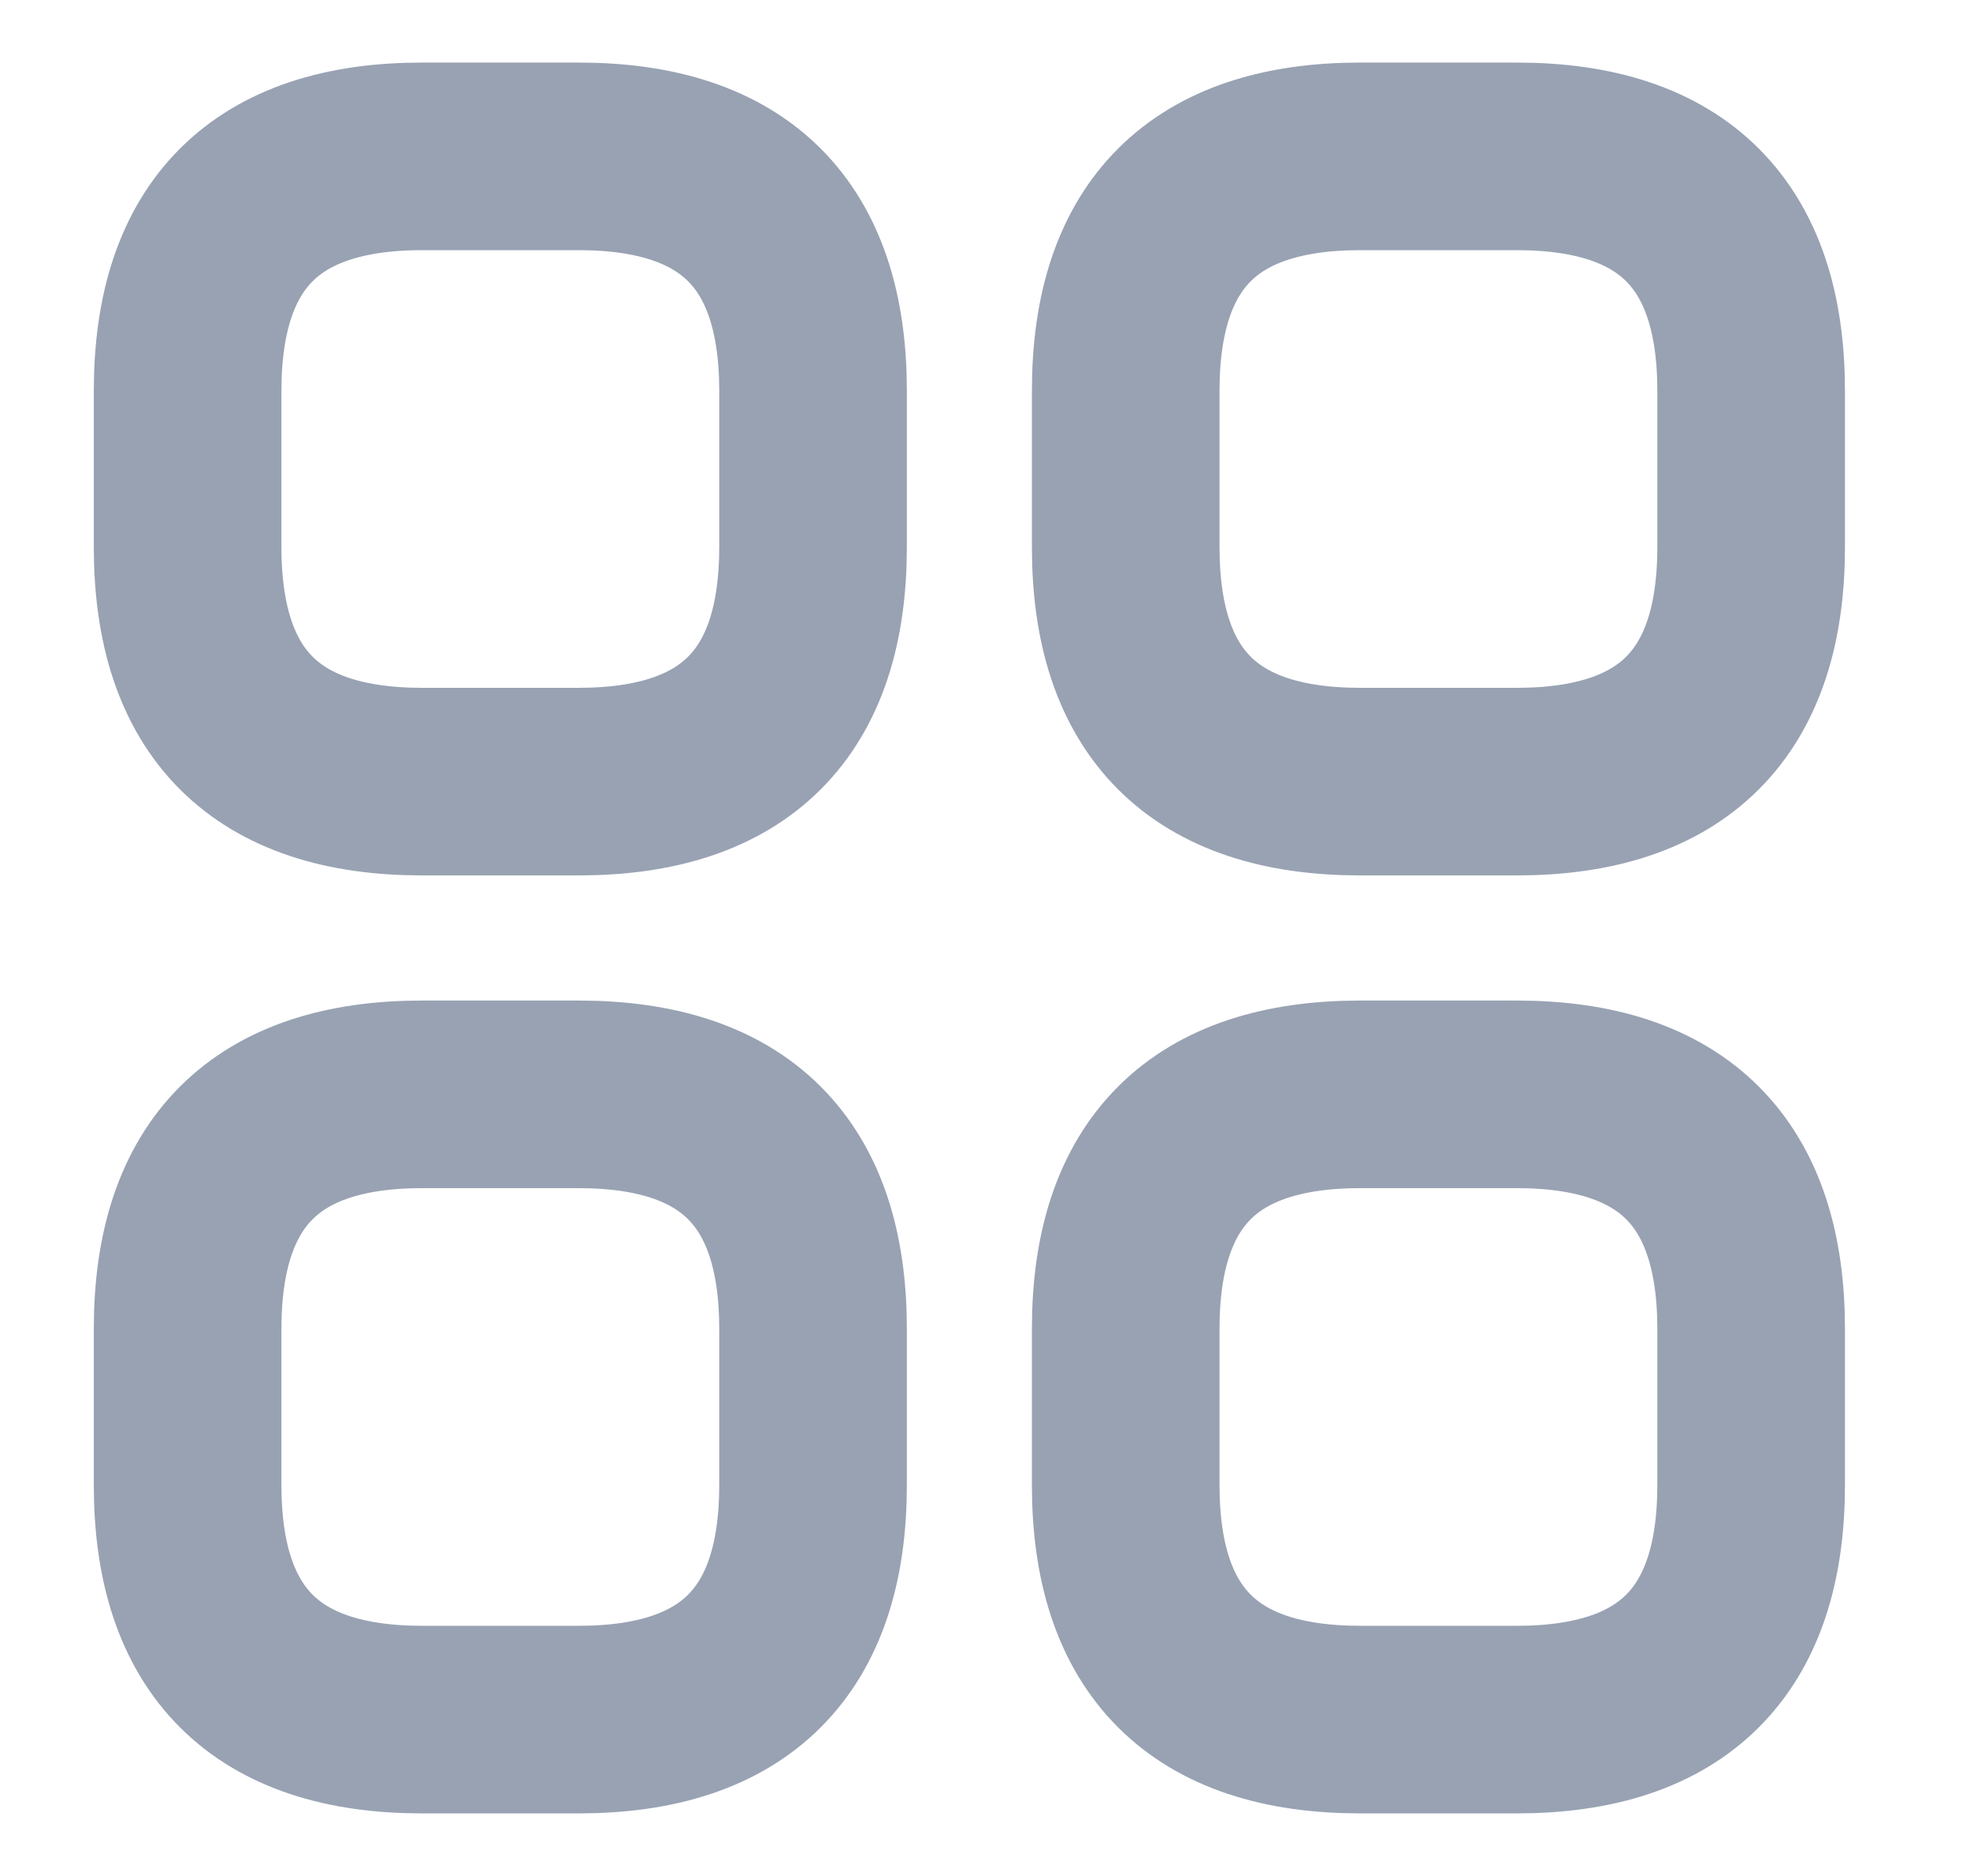 <svg width="21" height="20" viewBox="0 0 21 20" fill="none" xmlns="http://www.w3.org/2000/svg">
<path d="M4.5 8.333H6.167C7.834 8.333 8.667 7.5 8.667 5.833V4.167C8.667 2.5 7.834 1.667 6.167 1.667H4.5C2.834 1.667 2 2.5 2 4.167V5.833C2 7.5 2.834 8.333 4.5 8.333Z" stroke="#98A2B3" stroke-width="2" stroke-miterlimit="10" stroke-linecap="round" stroke-linejoin="round"/>
<path d="M14.5 8.333H16.167C17.834 8.333 18.667 7.5 18.667 5.833V4.167C18.667 2.5 17.834 1.667 16.167 1.667H14.5C12.834 1.667 12 2.5 12 4.167V5.833C12 7.5 12.834 8.333 14.5 8.333Z" stroke="#98A2B3" stroke-width="2" stroke-miterlimit="10" stroke-linecap="round" stroke-linejoin="round"/>
<path d="M14.5 18.333H16.167C17.834 18.333 18.667 17.5 18.667 15.833V14.167C18.667 12.5 17.834 11.667 16.167 11.667H14.5C12.834 11.667 12 12.5 12 14.167V15.833C12 17.5 12.834 18.333 14.5 18.333Z" stroke="#98A2B3" stroke-width="2" stroke-miterlimit="10" stroke-linecap="round" stroke-linejoin="round"/>
<path d="M4.5 18.333H6.167C7.834 18.333 8.667 17.5 8.667 15.833V14.167C8.667 12.5 7.834 11.667 6.167 11.667H4.5C2.834 11.667 2 12.5 2 14.167V15.833C2 17.5 2.834 18.333 4.5 18.333Z" stroke="#98A2B3" stroke-width="2" stroke-miterlimit="10" stroke-linecap="round" stroke-linejoin="round"/>
</svg>
